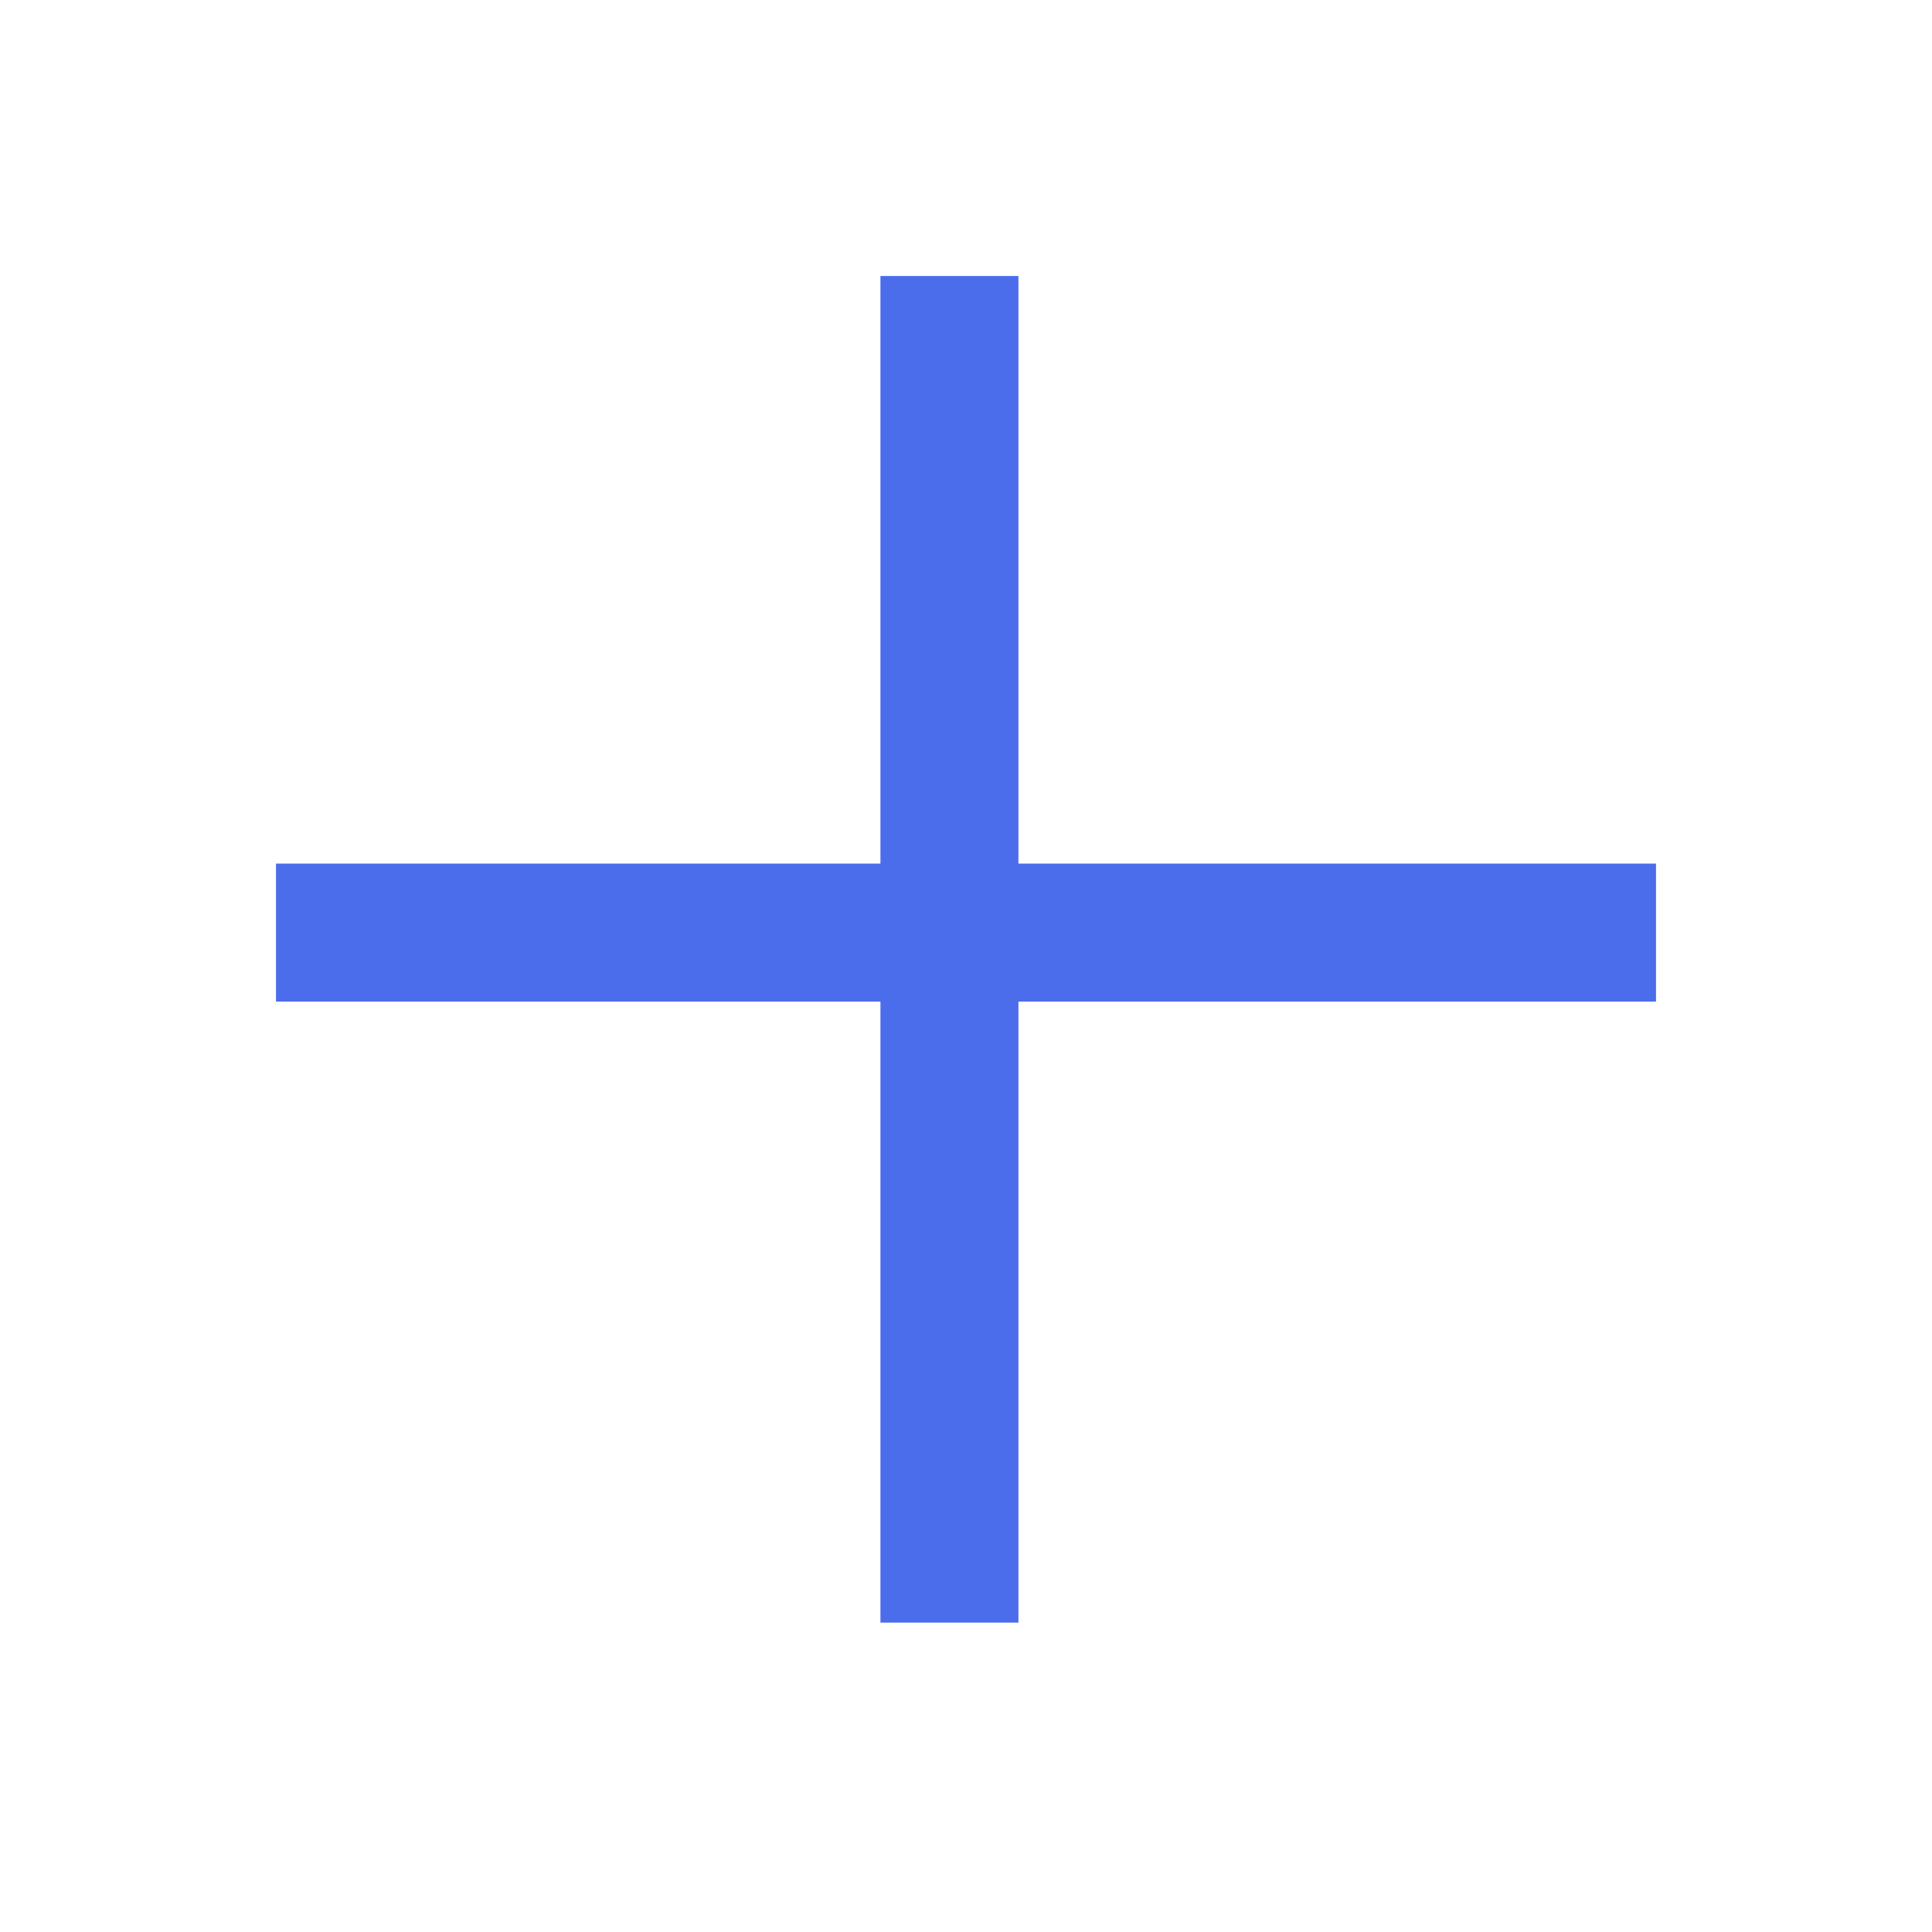 <svg xmlns="http://www.w3.org/2000/svg" width="14" height="14" viewBox="0 0 14 14">
    <defs>
        <style>
            .cls-1{fill:none;stroke:#4b6ceb}
        </style>
    </defs>
    <g id="btn_sicon_add" transform="translate(-874.5 -658.5)">
        <path id="선_80" d="M10 0L0 0" class="cls-1" transform="translate(876.5 665.258)"/>
        <path id="선_81" d="M9.758 0L0 0" class="cls-1" transform="rotate(90 110.44 770.94)"/>
    </g>
</svg>
